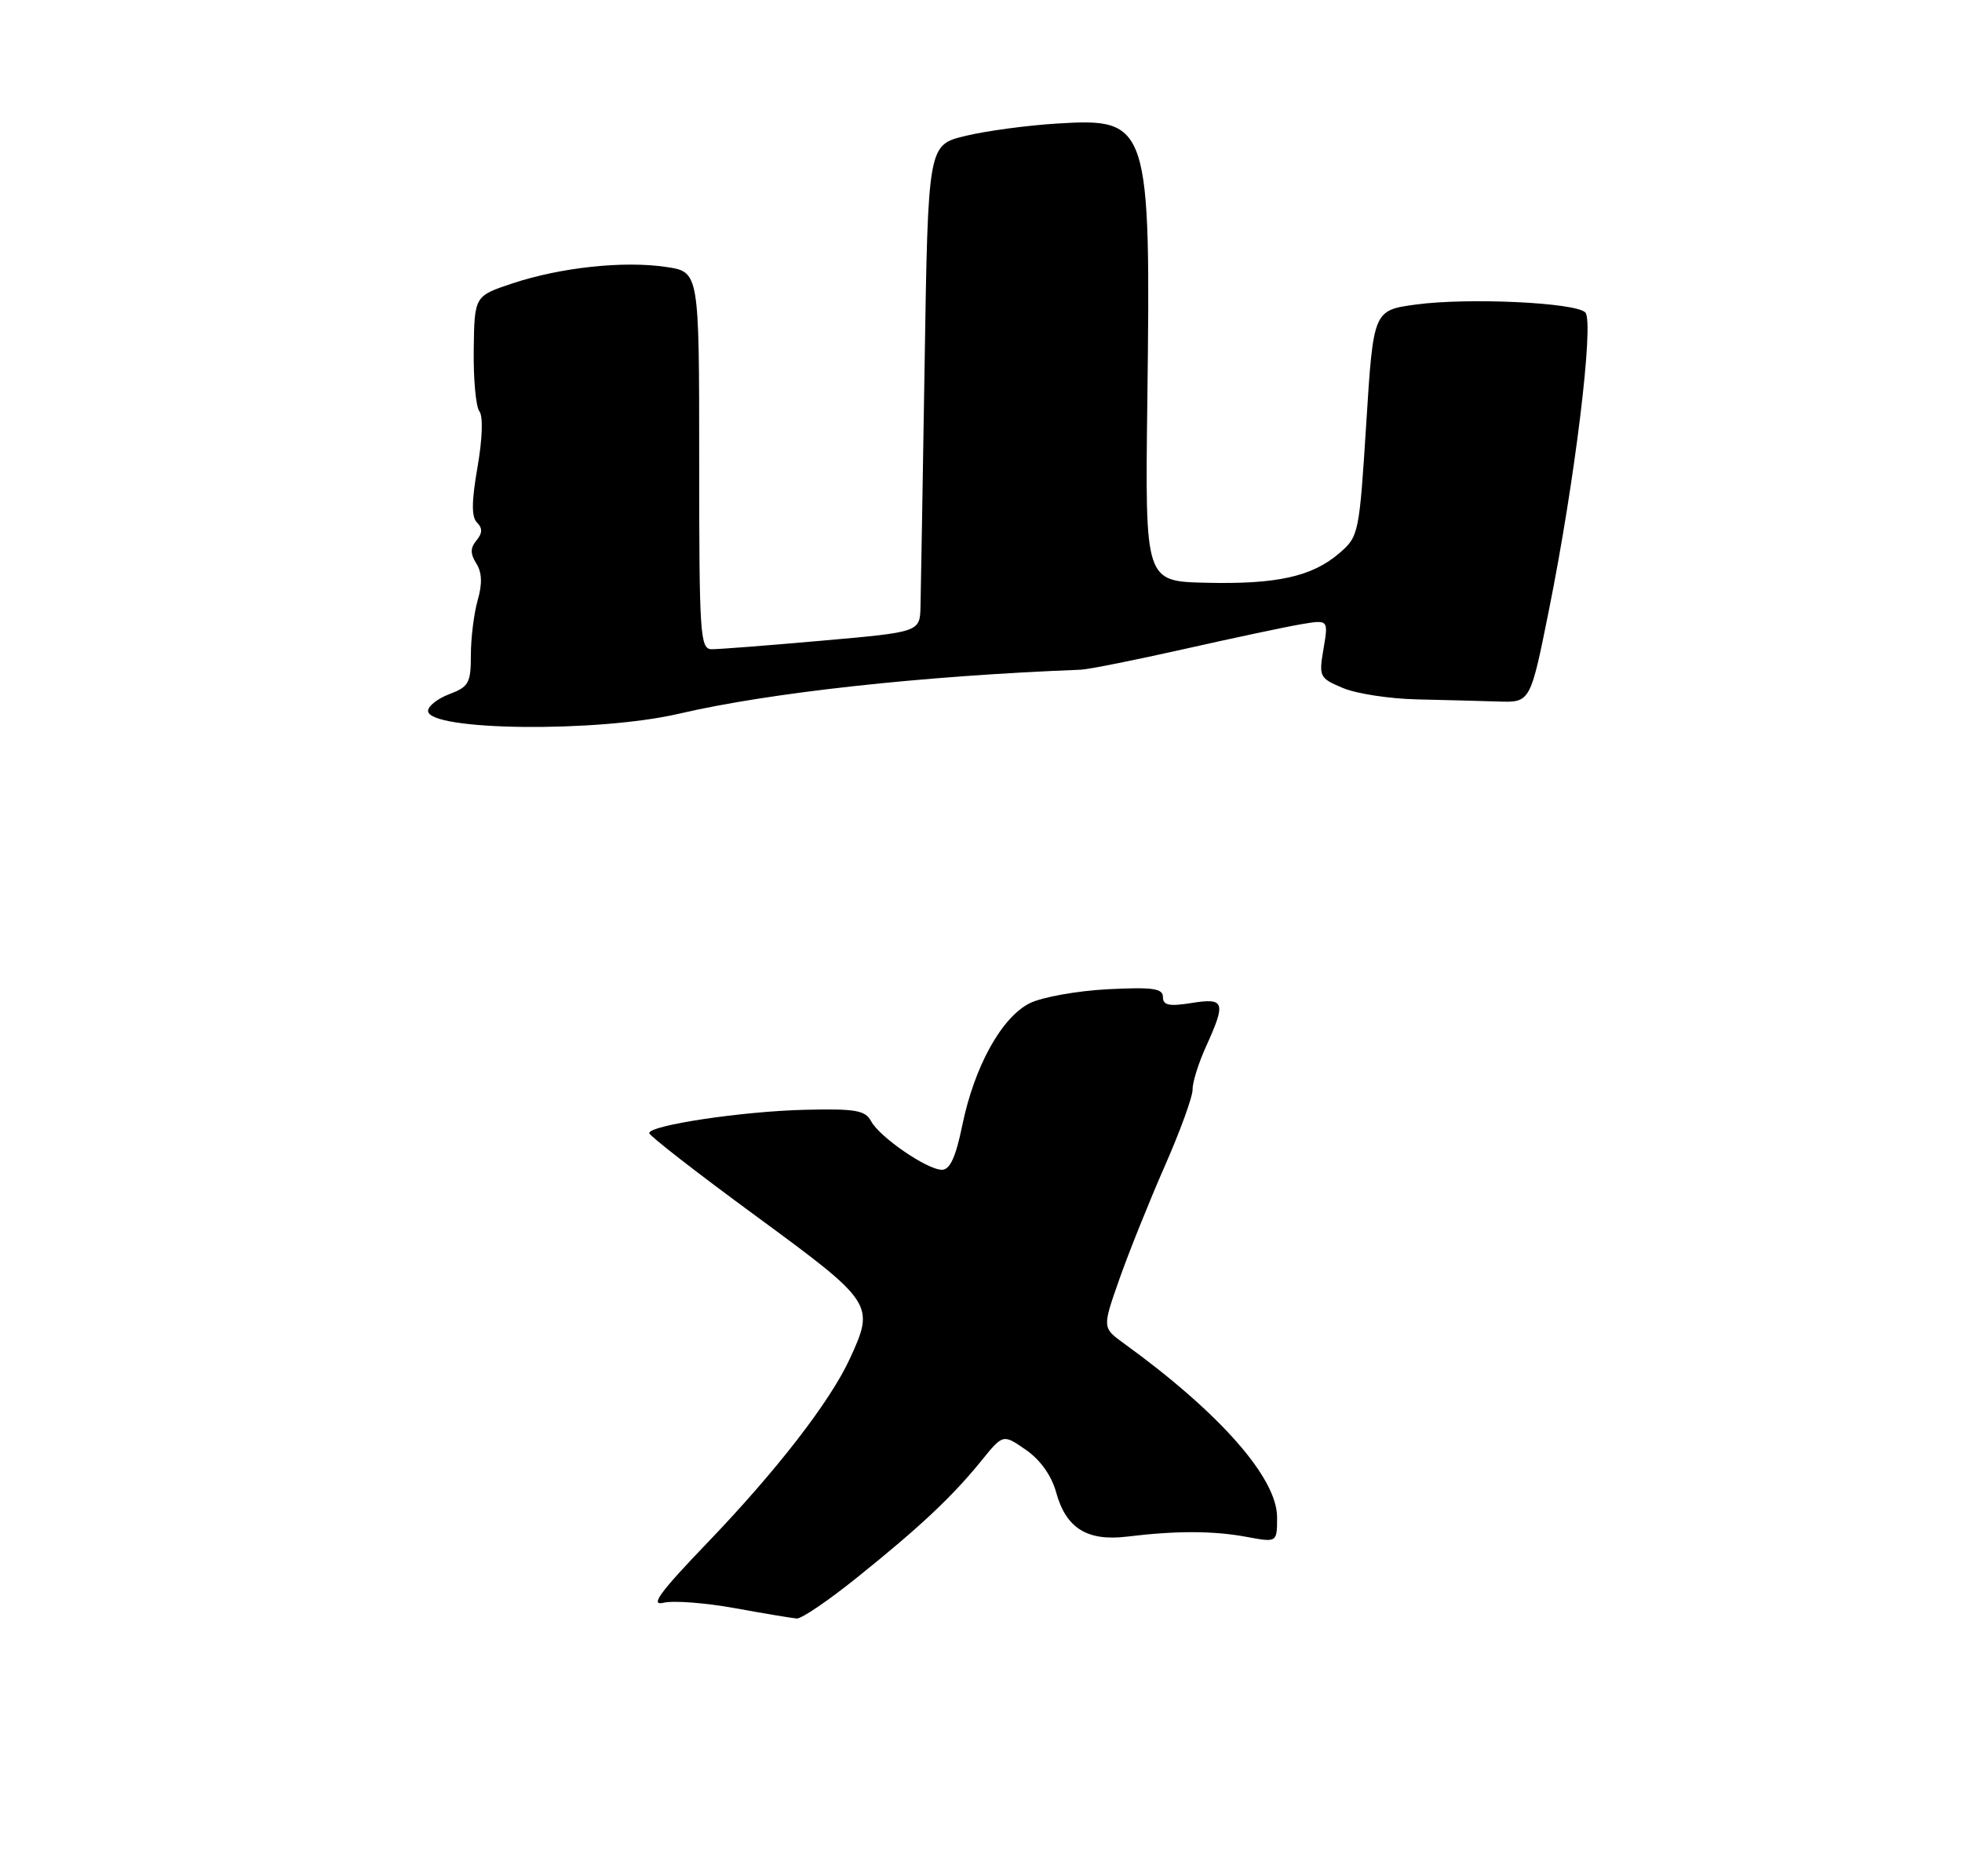 <?xml version="1.0" encoding="UTF-8" standalone="no"?>
<!DOCTYPE svg PUBLIC "-//W3C//DTD SVG 1.1//EN" "http://www.w3.org/Graphics/SVG/1.1/DTD/svg11.dtd" >
<svg xmlns="http://www.w3.org/2000/svg" xmlns:xlink="http://www.w3.org/1999/xlink" version="1.1" viewBox="0 0 275 263">
 <g >
 <path fill="currentColor"
d=" M 120.18 221.12 C 128.94 214.09 133.52 209.78 137.57 204.77 C 140.59 201.04 140.59 201.04 143.80 203.27 C 145.83 204.68 147.39 206.88 148.04 209.25 C 149.43 214.28 152.41 216.12 158.05 215.42 C 164.87 214.59 170.08 214.60 174.75 215.47 C 179.00 216.26 179.00 216.26 179.00 212.71 C 179.00 207.19 170.94 198.05 157.50 188.32 C 154.50 186.14 154.50 186.14 156.90 179.32 C 158.22 175.57 161.08 168.45 163.25 163.50 C 165.43 158.55 167.19 153.70 167.16 152.72 C 167.14 151.75 167.98 149.05 169.04 146.72 C 171.87 140.48 171.67 139.87 167.00 140.62 C 163.85 141.12 163.00 140.94 163.00 139.78 C 163.00 138.57 161.60 138.37 155.25 138.69 C 150.99 138.91 146.08 139.79 144.35 140.64 C 140.39 142.61 136.58 149.50 134.88 157.75 C 133.97 162.21 133.15 164.00 132.03 164.00 C 129.95 164.00 123.30 159.43 122.09 157.18 C 121.28 155.66 119.91 155.42 112.82 155.59 C 104.04 155.80 91.00 157.76 91.00 158.86 C 91.00 159.22 97.74 164.46 105.98 170.50 C 122.47 182.61 122.63 182.86 119.11 190.50 C 116.36 196.48 108.85 206.19 99.15 216.29 C 92.46 223.26 91.07 225.17 93.00 224.70 C 94.38 224.37 98.88 224.71 103.00 225.46 C 107.12 226.21 111.03 226.86 111.68 226.91 C 112.34 226.96 116.16 224.36 120.18 221.12 Z  M 95.17 100.06 C 107.86 97.10 129.17 94.76 151.50 93.89 C 152.60 93.84 159.12 92.54 166.00 90.99 C 172.88 89.44 180.23 87.88 182.35 87.52 C 186.20 86.87 186.20 86.87 185.51 90.95 C 184.84 94.89 184.93 95.07 188.26 96.47 C 190.16 97.26 194.81 97.97 198.60 98.05 C 202.40 98.14 207.53 98.27 210.00 98.35 C 214.50 98.50 214.50 98.50 217.11 85.50 C 220.74 67.44 223.47 45.07 222.20 43.80 C 220.81 42.41 205.78 41.71 198.50 42.69 C 192.50 43.50 192.50 43.50 191.50 59.34 C 190.52 74.85 190.44 75.22 187.73 77.55 C 183.91 80.84 178.95 81.94 169.00 81.70 C 160.50 81.50 160.50 81.50 160.81 56.50 C 161.31 17.27 161.07 16.53 148.18 17.32 C 143.95 17.58 138.16 18.36 135.29 19.06 C 130.08 20.32 130.08 20.32 129.60 50.91 C 129.33 67.74 129.07 83.10 129.02 85.06 C 128.93 88.61 128.93 88.61 115.21 89.82 C 107.67 90.49 100.71 91.03 99.75 91.02 C 98.13 91.00 98.00 89.07 98.00 64.56 C 98.00 38.12 98.00 38.12 93.39 37.43 C 87.44 36.54 78.63 37.48 71.86 39.72 C 66.50 41.50 66.50 41.50 66.40 49.00 C 66.34 53.12 66.70 57.02 67.19 57.66 C 67.73 58.35 67.62 61.49 66.93 65.49 C 66.09 70.32 66.07 72.47 66.86 73.26 C 67.65 74.05 67.63 74.74 66.79 75.76 C 65.91 76.82 65.90 77.61 66.76 79.00 C 67.56 80.26 67.62 81.85 66.95 84.16 C 66.43 85.99 66.00 89.44 66.00 91.83 C 66.00 95.74 65.70 96.29 63.00 97.31 C 61.35 97.93 60.00 98.99 60.00 99.66 C 60.00 102.46 83.70 102.73 95.17 100.06 Z "/>
</g>
</svg>